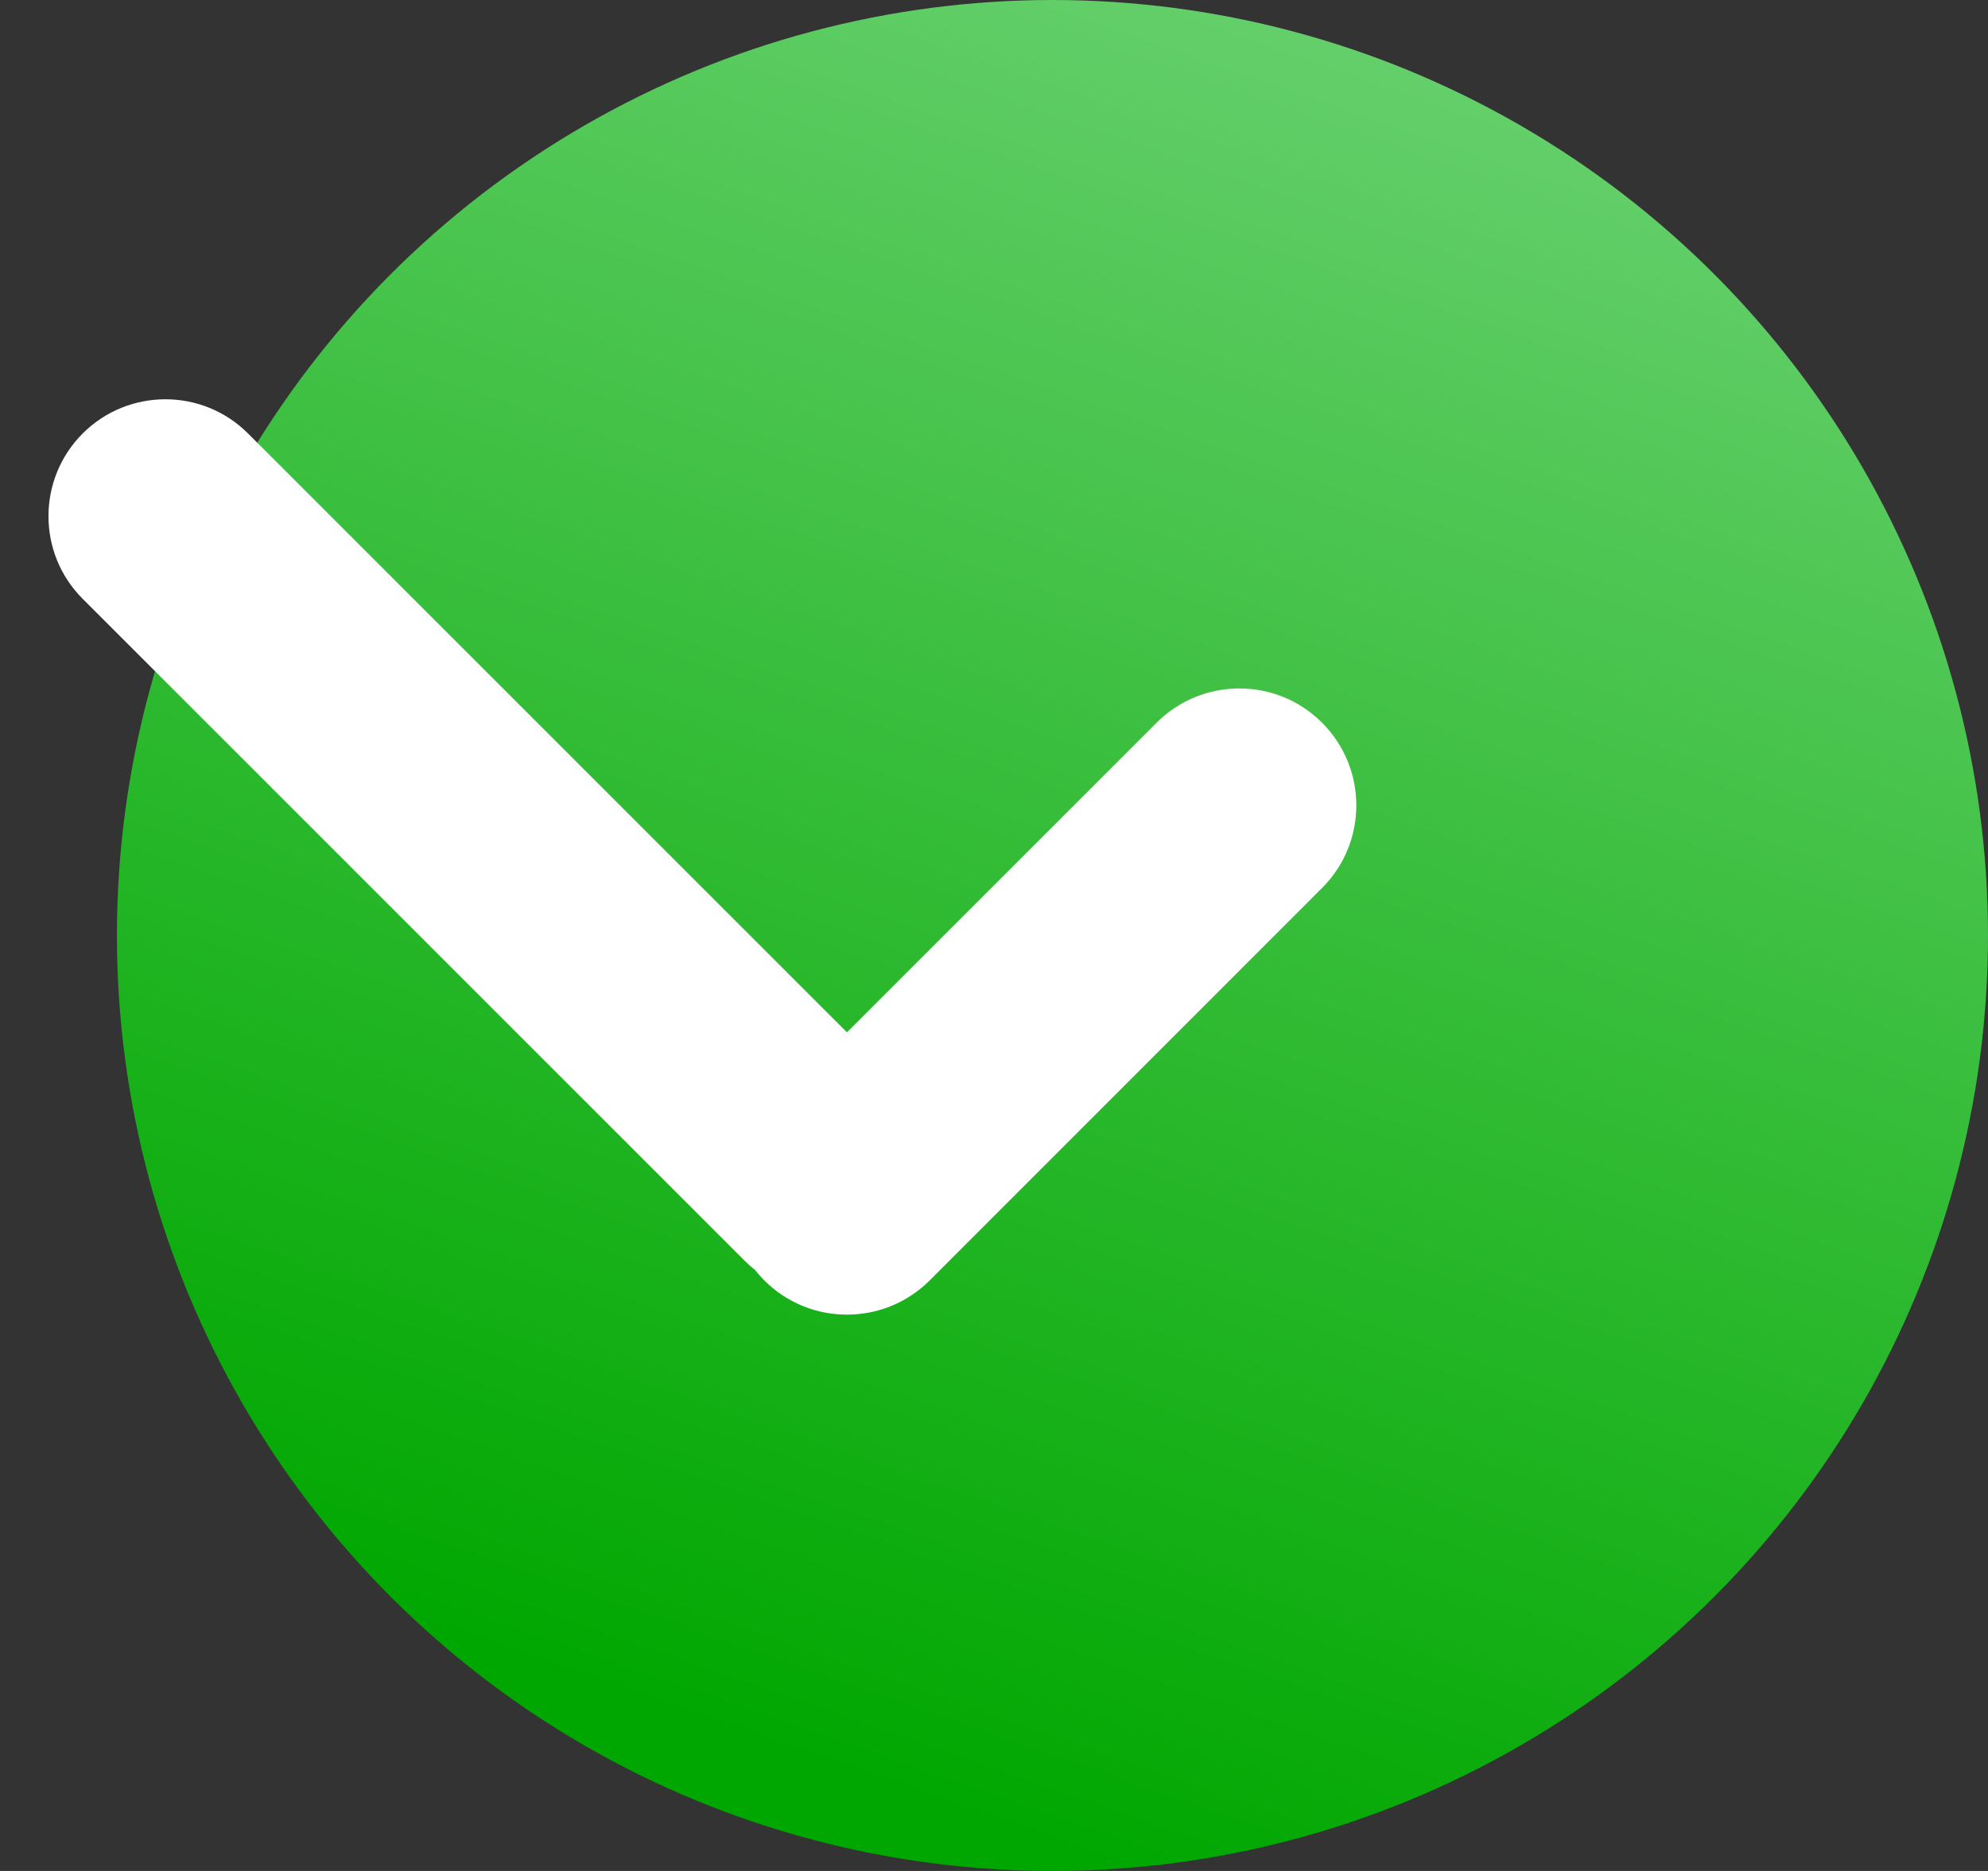<svg width="17" height="16" viewBox="0 0 17 16" fill="none" xmlns="http://www.w3.org/2000/svg">
<rect x="0" y="0" width="17" height="16" fill="#333333" stroke="none"/>
<circle cx="9" cy="8" r="8" fill="url(#paint0_linear_12_7)"/>
<path d="M7.778 9.364C8.169 9.754 8.169 10.388 7.778 10.778C7.388 11.169 6.754 11.169 6.364 10.778L0.707 5.121C0.317 4.731 0.317 4.098 0.707 3.707C1.098 3.317 1.731 3.317 2.121 3.707L7.778 9.364Z" fill="white"/>
<path d="M9.891 6.18C10.281 5.79 10.915 5.79 11.305 6.18C11.696 6.571 11.696 7.204 11.305 7.594L7.95 10.95C7.559 11.34 6.926 11.34 6.536 10.95C6.145 10.559 6.145 9.926 6.536 9.535L9.891 6.18Z" fill="white"/>
<defs>
<linearGradient id="paint0_linear_12_7" x1="3.5" y1="14" x2="11.5" y2="-9" gradientUnits="userSpaceOnUse">
<stop stop-color="#00A700"/>
<stop offset="1" stop-color="#9DE6A7"/>
</linearGradient>
</defs>
</svg>
